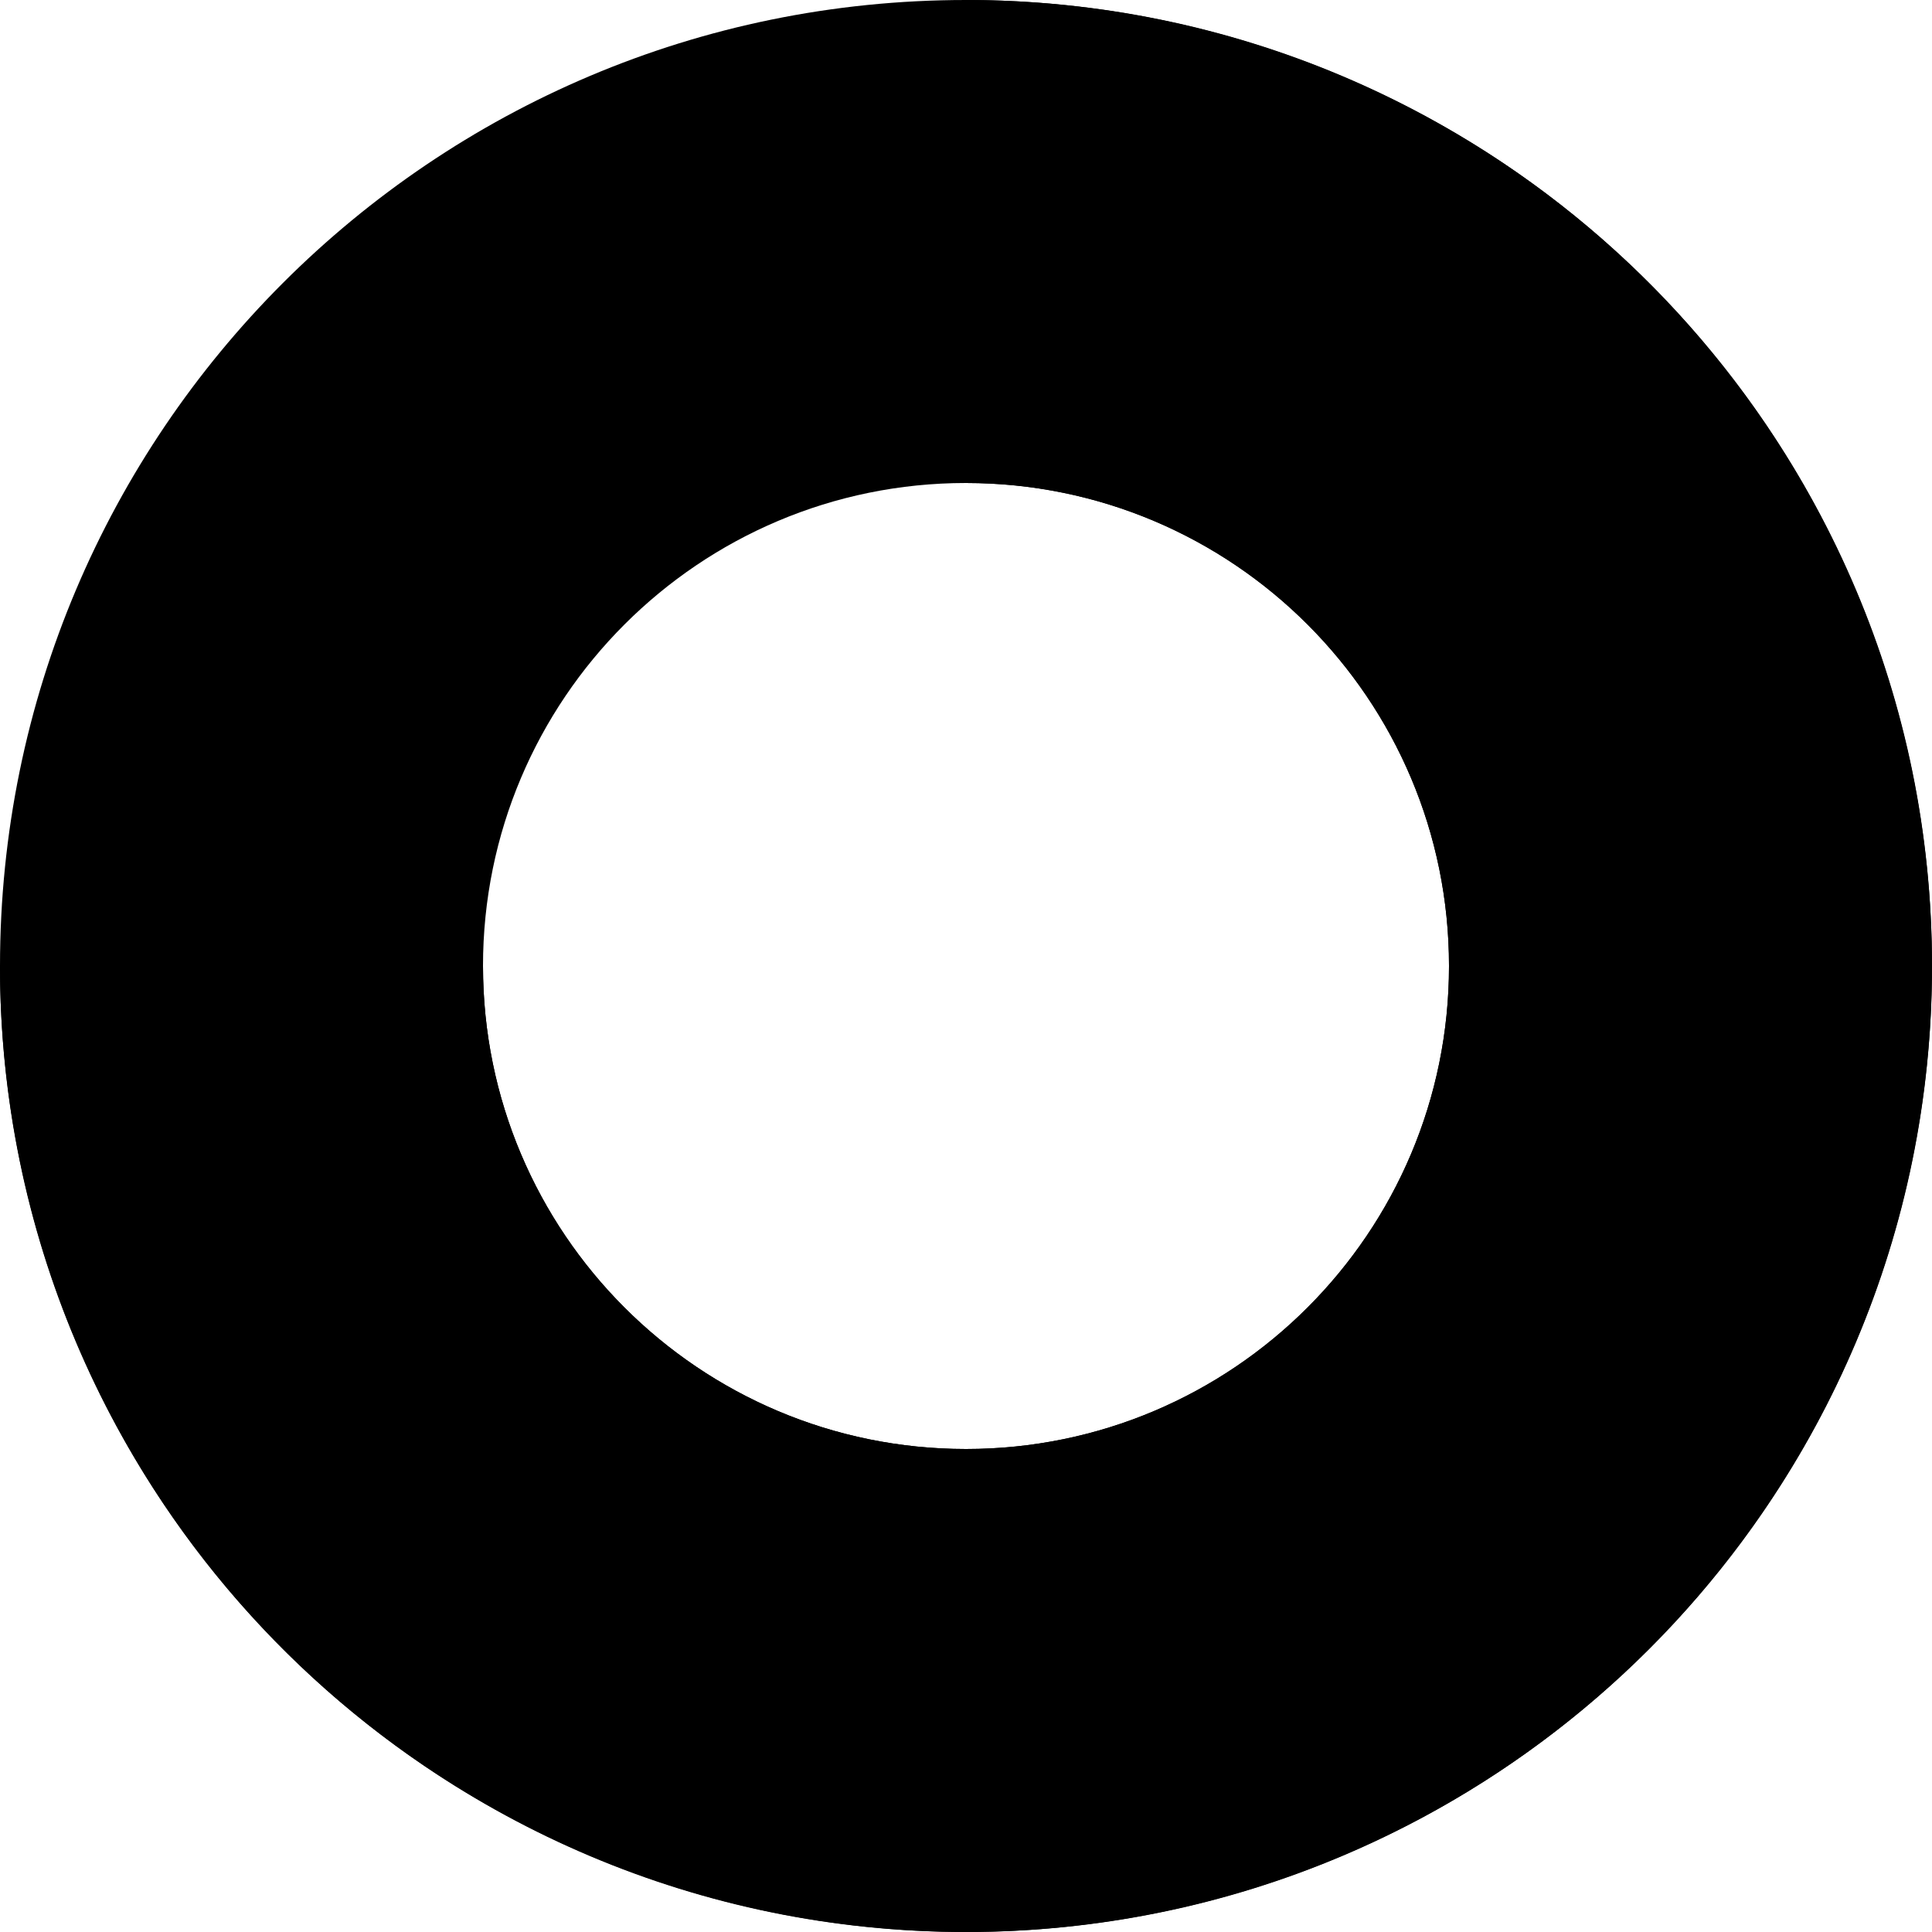 <?xml version="1.0" encoding="utf-8"?>
<svg fill="current" viewBox="0 0 16 16" xmlns="http://www.w3.org/2000/svg">
  <path class="fill-gray-50" fill-rule="evenodd" clip-rule="evenodd" d="M8 16C12.418 16 16 12.418 16 8C16 3.582 12.418 0 8 0C3.582 0 0 3.582 0 8C0 12.418 3.582 16 8 16ZM8 12C10.209 12 12 10.209 12 8C12 5.791 10.209 4 8 4C5.791 4 4 5.791 4 8C4 10.209 5.791 12 8 12Z"></path>
  <path class="fill-current" d="M12.445 1.348C11.129 0.469 9.582 0 8 0L8 4C10.209 4 12 5.791 12 8C12 10.209 10.209 12 8 12C5.791 12 4 10.209 4 8L0 8C0 9.582 0.469 11.129 1.348 12.445C2.227 13.76 3.477 14.786 4.939 15.391C6.4 15.996 8.009 16.155 9.561 15.846C11.113 15.538 12.538 14.776 13.657 13.657C14.776 12.538 15.538 11.113 15.846 9.561C16.155 8.009 15.996 6.4 15.391 4.939C14.786 3.477 13.76 2.227 12.445 1.348Z">
    <animateTransform attributeName="transform" attributeType="XML" type="rotate" from="0 8 8" to="360 8 8" dur="1s" repeatCount="indefinite"></animateTransform>
  </path>
</svg>